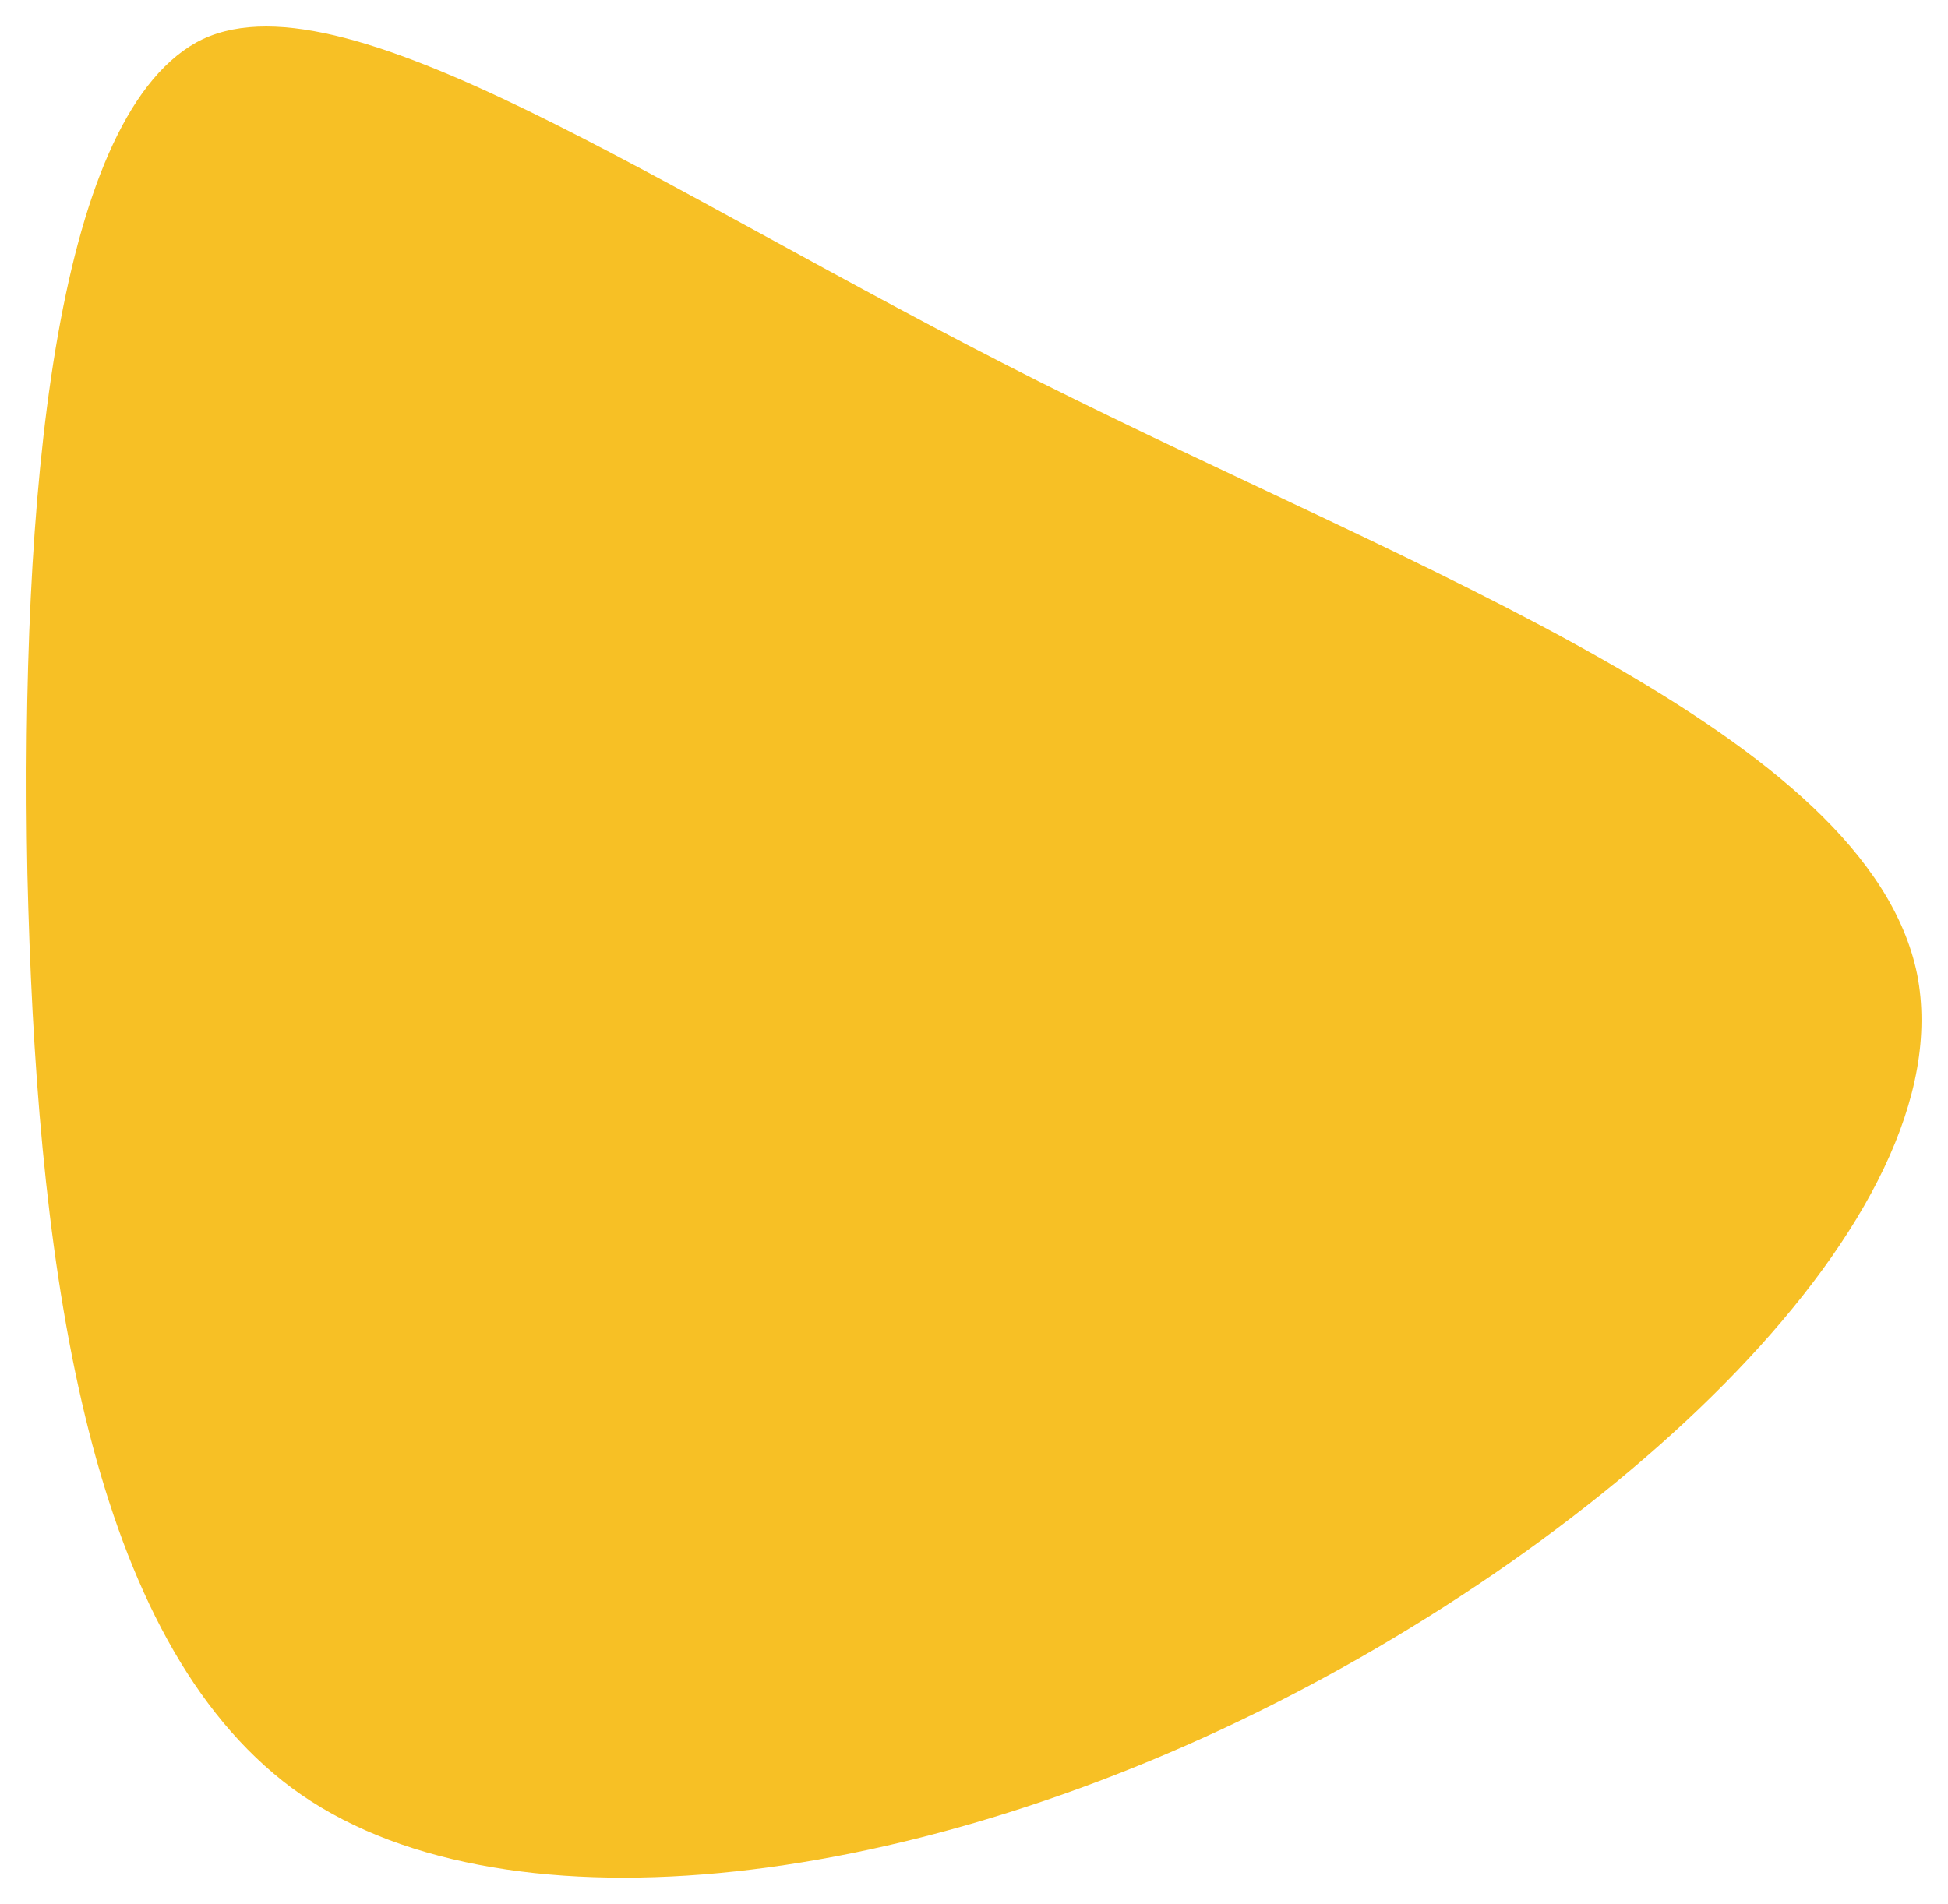 <svg xmlns="http://www.w3.org/2000/svg" xmlns:xlink="http://www.w3.org/1999/xlink" width="661.508" height="646.738" viewBox="0 0 661.508 646.738">
  <defs>
    <style>
      .cls-1 {
        fill: #f7c025;
      }

      .cls-2 {
        filter: url(#blob_2_);
      }
    </style>
    <filter id="blob_2_" x="0" y="0" width="661.508" height="646.738" filterUnits="userSpaceOnUse">
      <feOffset dy="6" input="SourceAlpha"/>
      <feGaussianBlur stdDeviation="3" result="blur"/>
      <feFlood flood-opacity="0.161"/>
      <feComposite operator="in" in2="blur"/>
      <feComposite in="SourceGraphic"/>
    </filter>
  </defs>
  <g class="cls-2" transform="matrix(1, 0, 0, 1, 0, 0)">
    <path id="blob_2_2" data-name="blob (2)" class="cls-1" d="M566.818,3.7c26.669,48.454-49.783,156.131-114.975,285.941s-119.716,281.754-201.5,298.5C167.962,604.294,57.728,485.251-3.315,357.834s-72.9-263.21-17.78-327.816C34.022-35.186,158.363-50.6,284.6-53.589,410.833-55.982,539.556-44.757,566.818,3.7Z" transform="translate(62.89 575.27) rotate(-90)"/>
  </g>
</svg>
